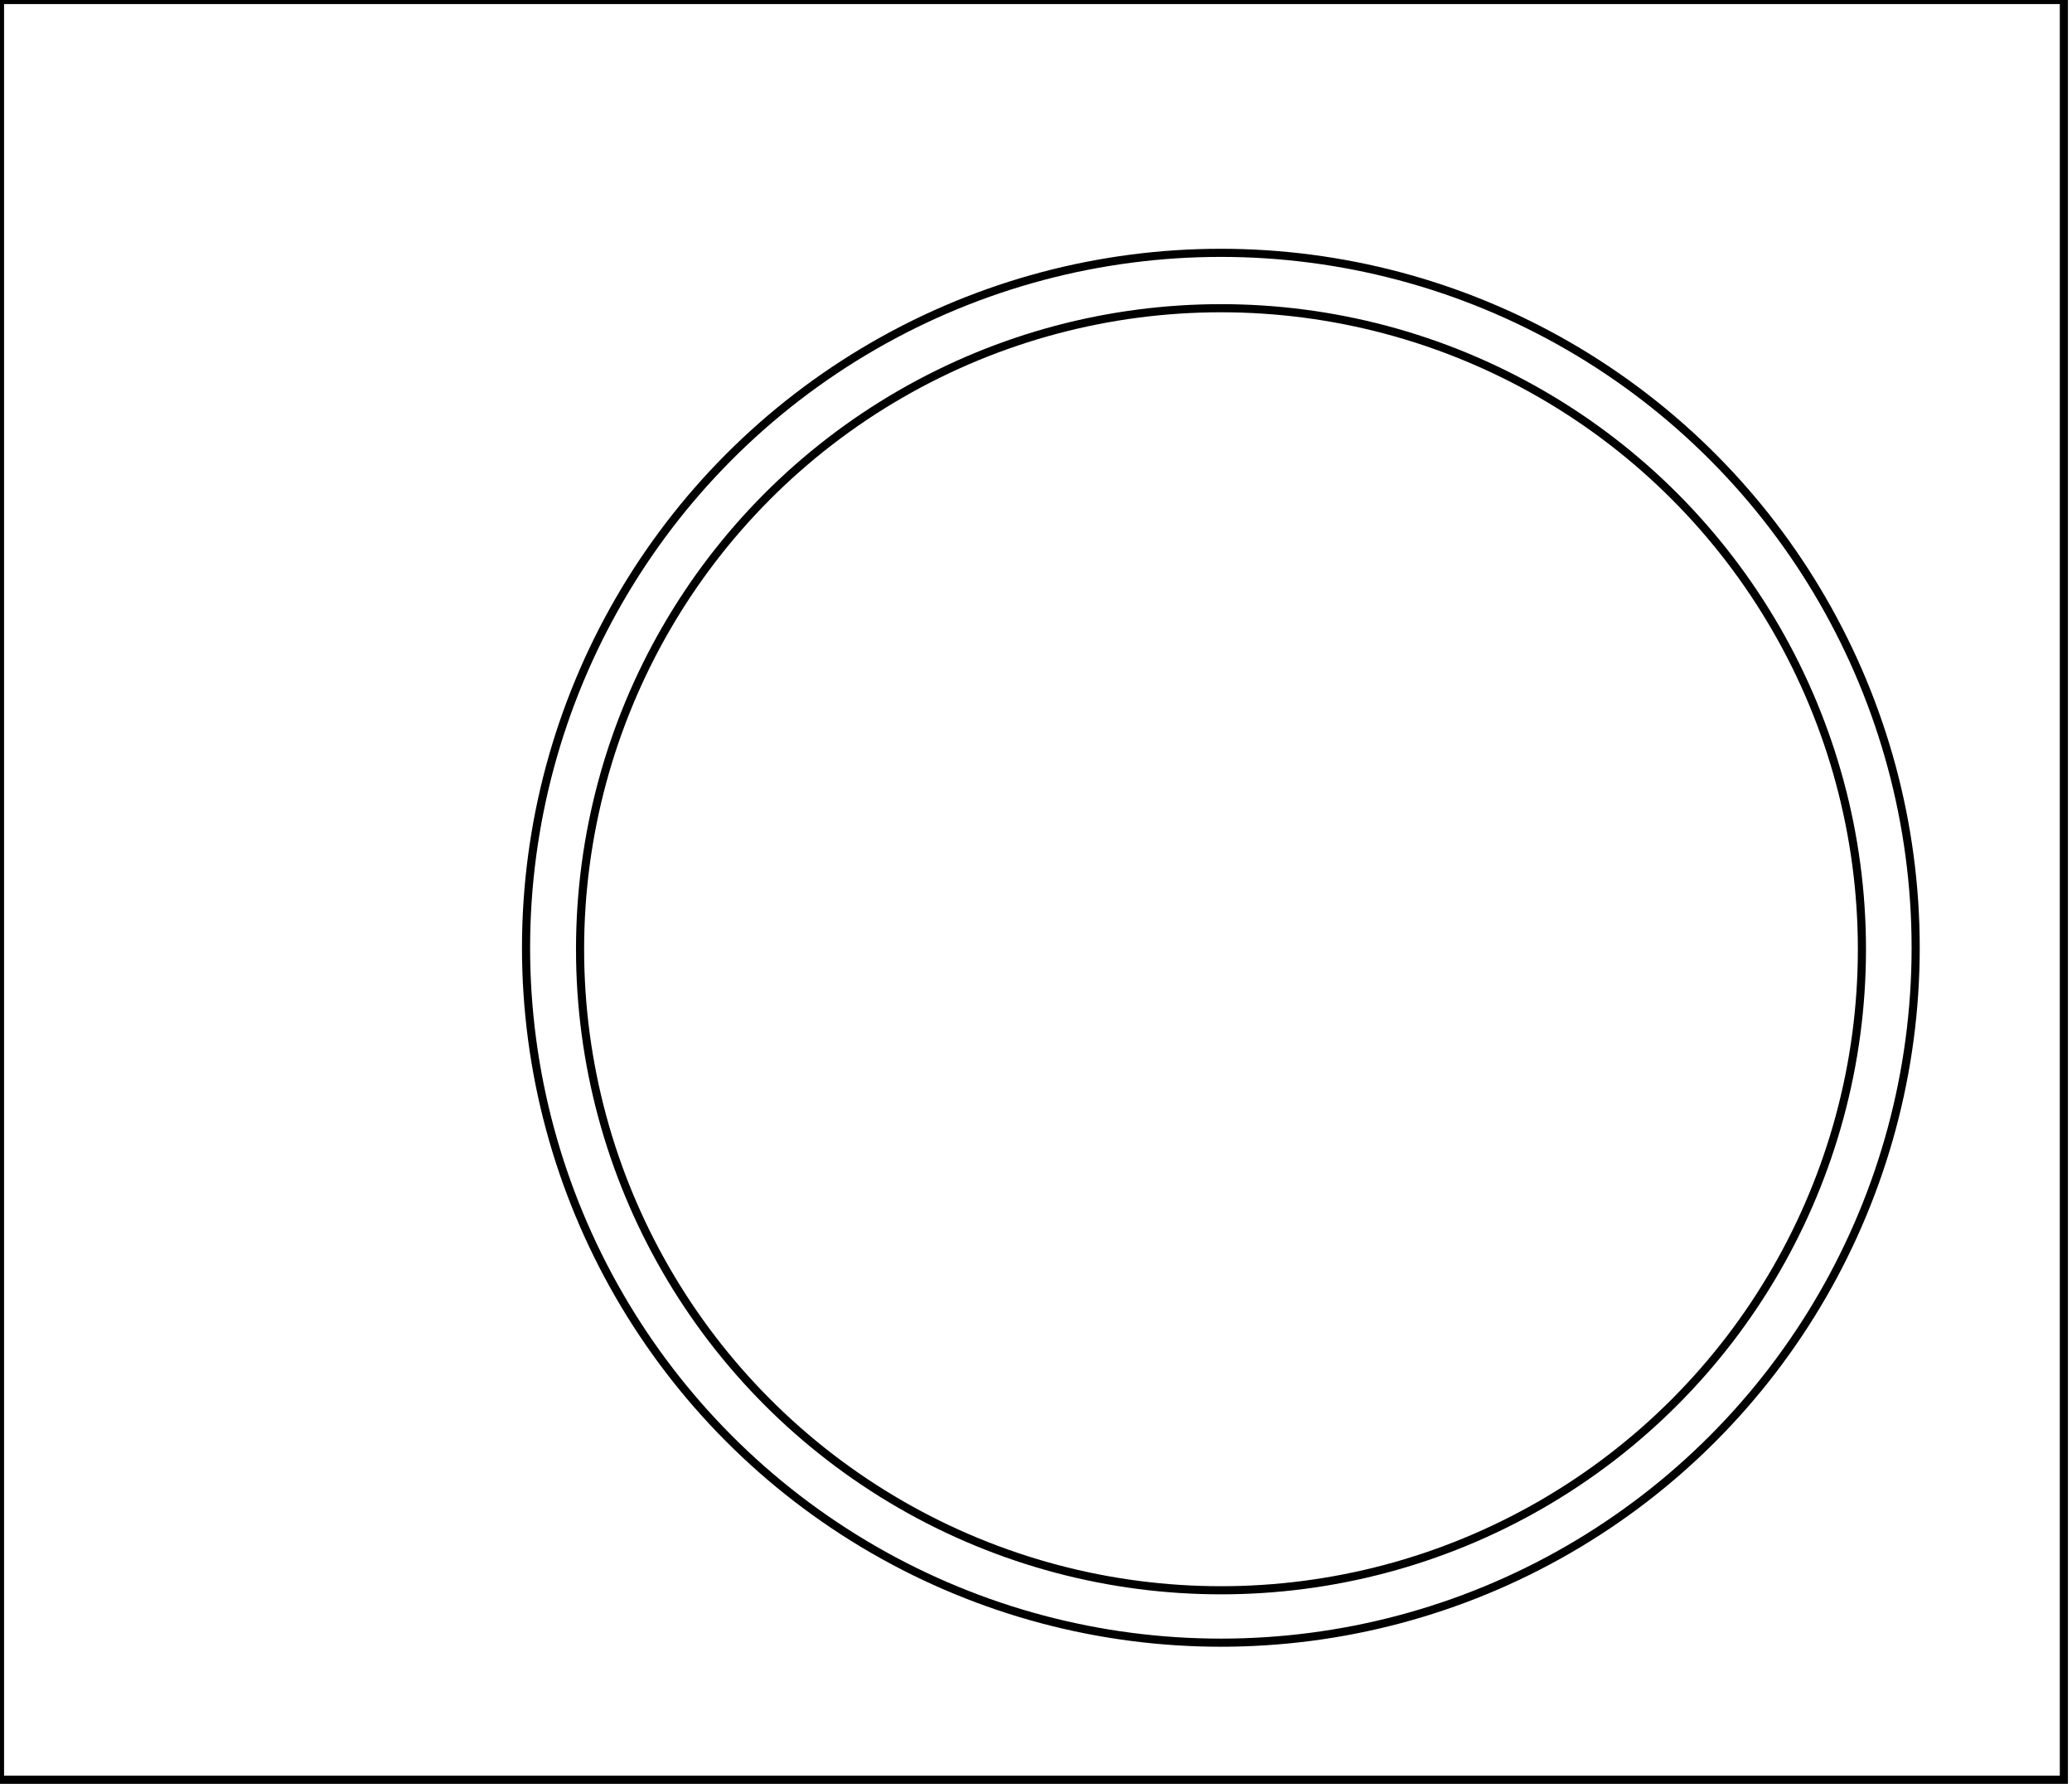<?xml version="1.0" encoding="utf-8" ?>
<svg baseProfile="full" height="220" version="1.1" width="255" xmlns="http://www.w3.org/2000/svg" xmlns:ev="http://www.w3.org/2001/xml-events" xmlns:xlink="http://www.w3.org/1999/xlink"><defs /><rect fill="white" height="220" width="255" x="0" y="0" /><circle cx="150.267" cy="116.805" fill="none" r="78.879" stroke="black" stroke-width="1" /><circle cx="150.25" cy="116.622" fill="none" r="85.51" stroke="black" stroke-width="1" /><path d="M 0,0 L 0,219 L 254,219 L 254,0 Z" fill="none" stroke="black" stroke-width="1" /></svg>